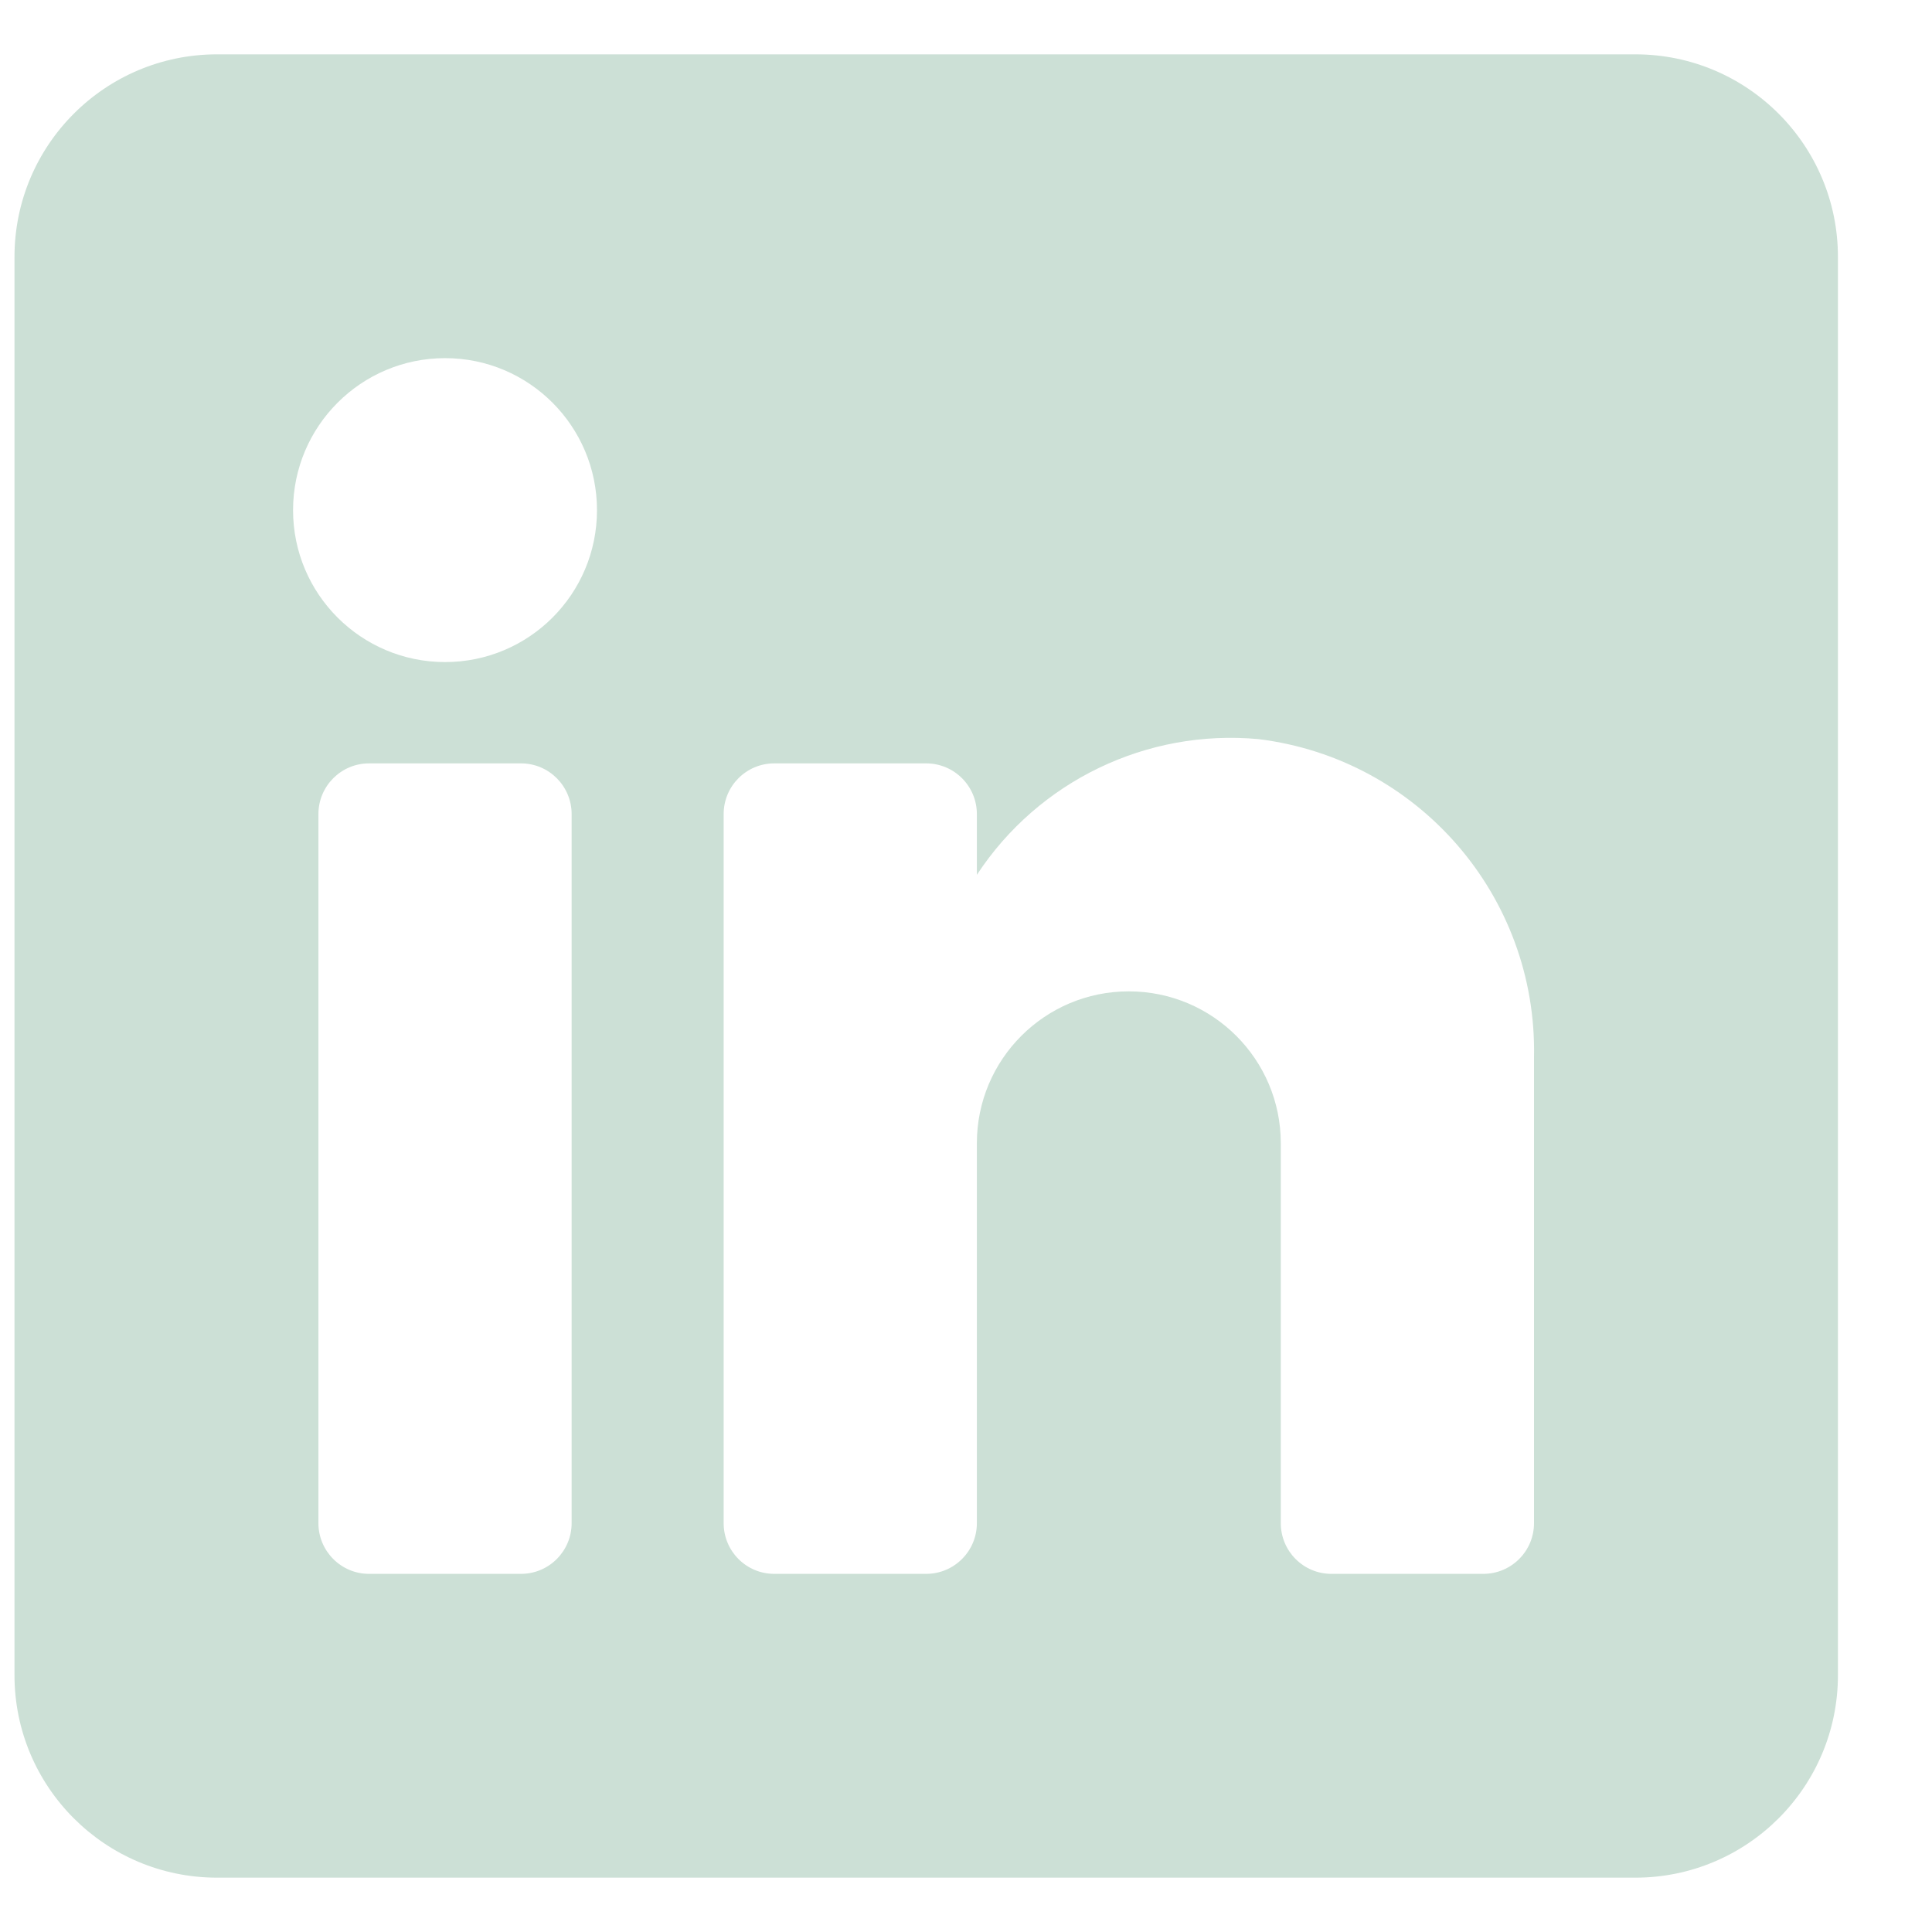 <svg width="16" height="16" viewBox="0 0 16 16" fill="none" xmlns="http://www.w3.org/2000/svg">
<path fill-rule="evenodd" clip-rule="evenodd" d="M1.798 0.45H13.543C14.47 0.45 15.221 1.201 15.221 2.128V13.873C15.221 14.799 14.47 15.55 13.543 15.55H1.798C0.871 15.55 0.12 14.799 0.12 13.873V2.128C0.12 1.201 0.871 0.45 1.798 0.45ZM4.315 13.034C4.546 13.034 4.734 12.846 4.734 12.614V6.742C4.734 6.51 4.546 6.322 4.315 6.322H3.056C2.825 6.322 2.637 6.51 2.637 6.742V12.614C2.637 12.846 2.825 13.034 3.056 13.034H4.315ZM3.686 5.483C2.991 5.483 2.427 4.92 2.427 4.225C2.427 3.53 2.991 2.966 3.686 2.966C4.381 2.966 4.944 3.53 4.944 4.225C4.944 4.92 4.381 5.483 3.686 5.483ZM12.284 13.034C12.516 13.034 12.704 12.846 12.704 12.614V8.755C12.731 7.422 11.746 6.284 10.422 6.121C9.497 6.036 8.6 6.468 8.09 7.245V6.742C8.09 6.51 7.902 6.322 7.67 6.322H6.412C6.18 6.322 5.993 6.51 5.993 6.742V12.614C5.993 12.846 6.18 13.034 6.412 13.034H7.67C7.902 13.034 8.09 12.846 8.09 12.614V9.468C8.09 8.773 8.653 8.21 9.348 8.21C10.043 8.21 10.607 8.773 10.607 9.468V12.614C10.607 12.846 10.794 13.034 11.026 13.034H12.284Z" fill="#CCE0D6"/>
</svg>
